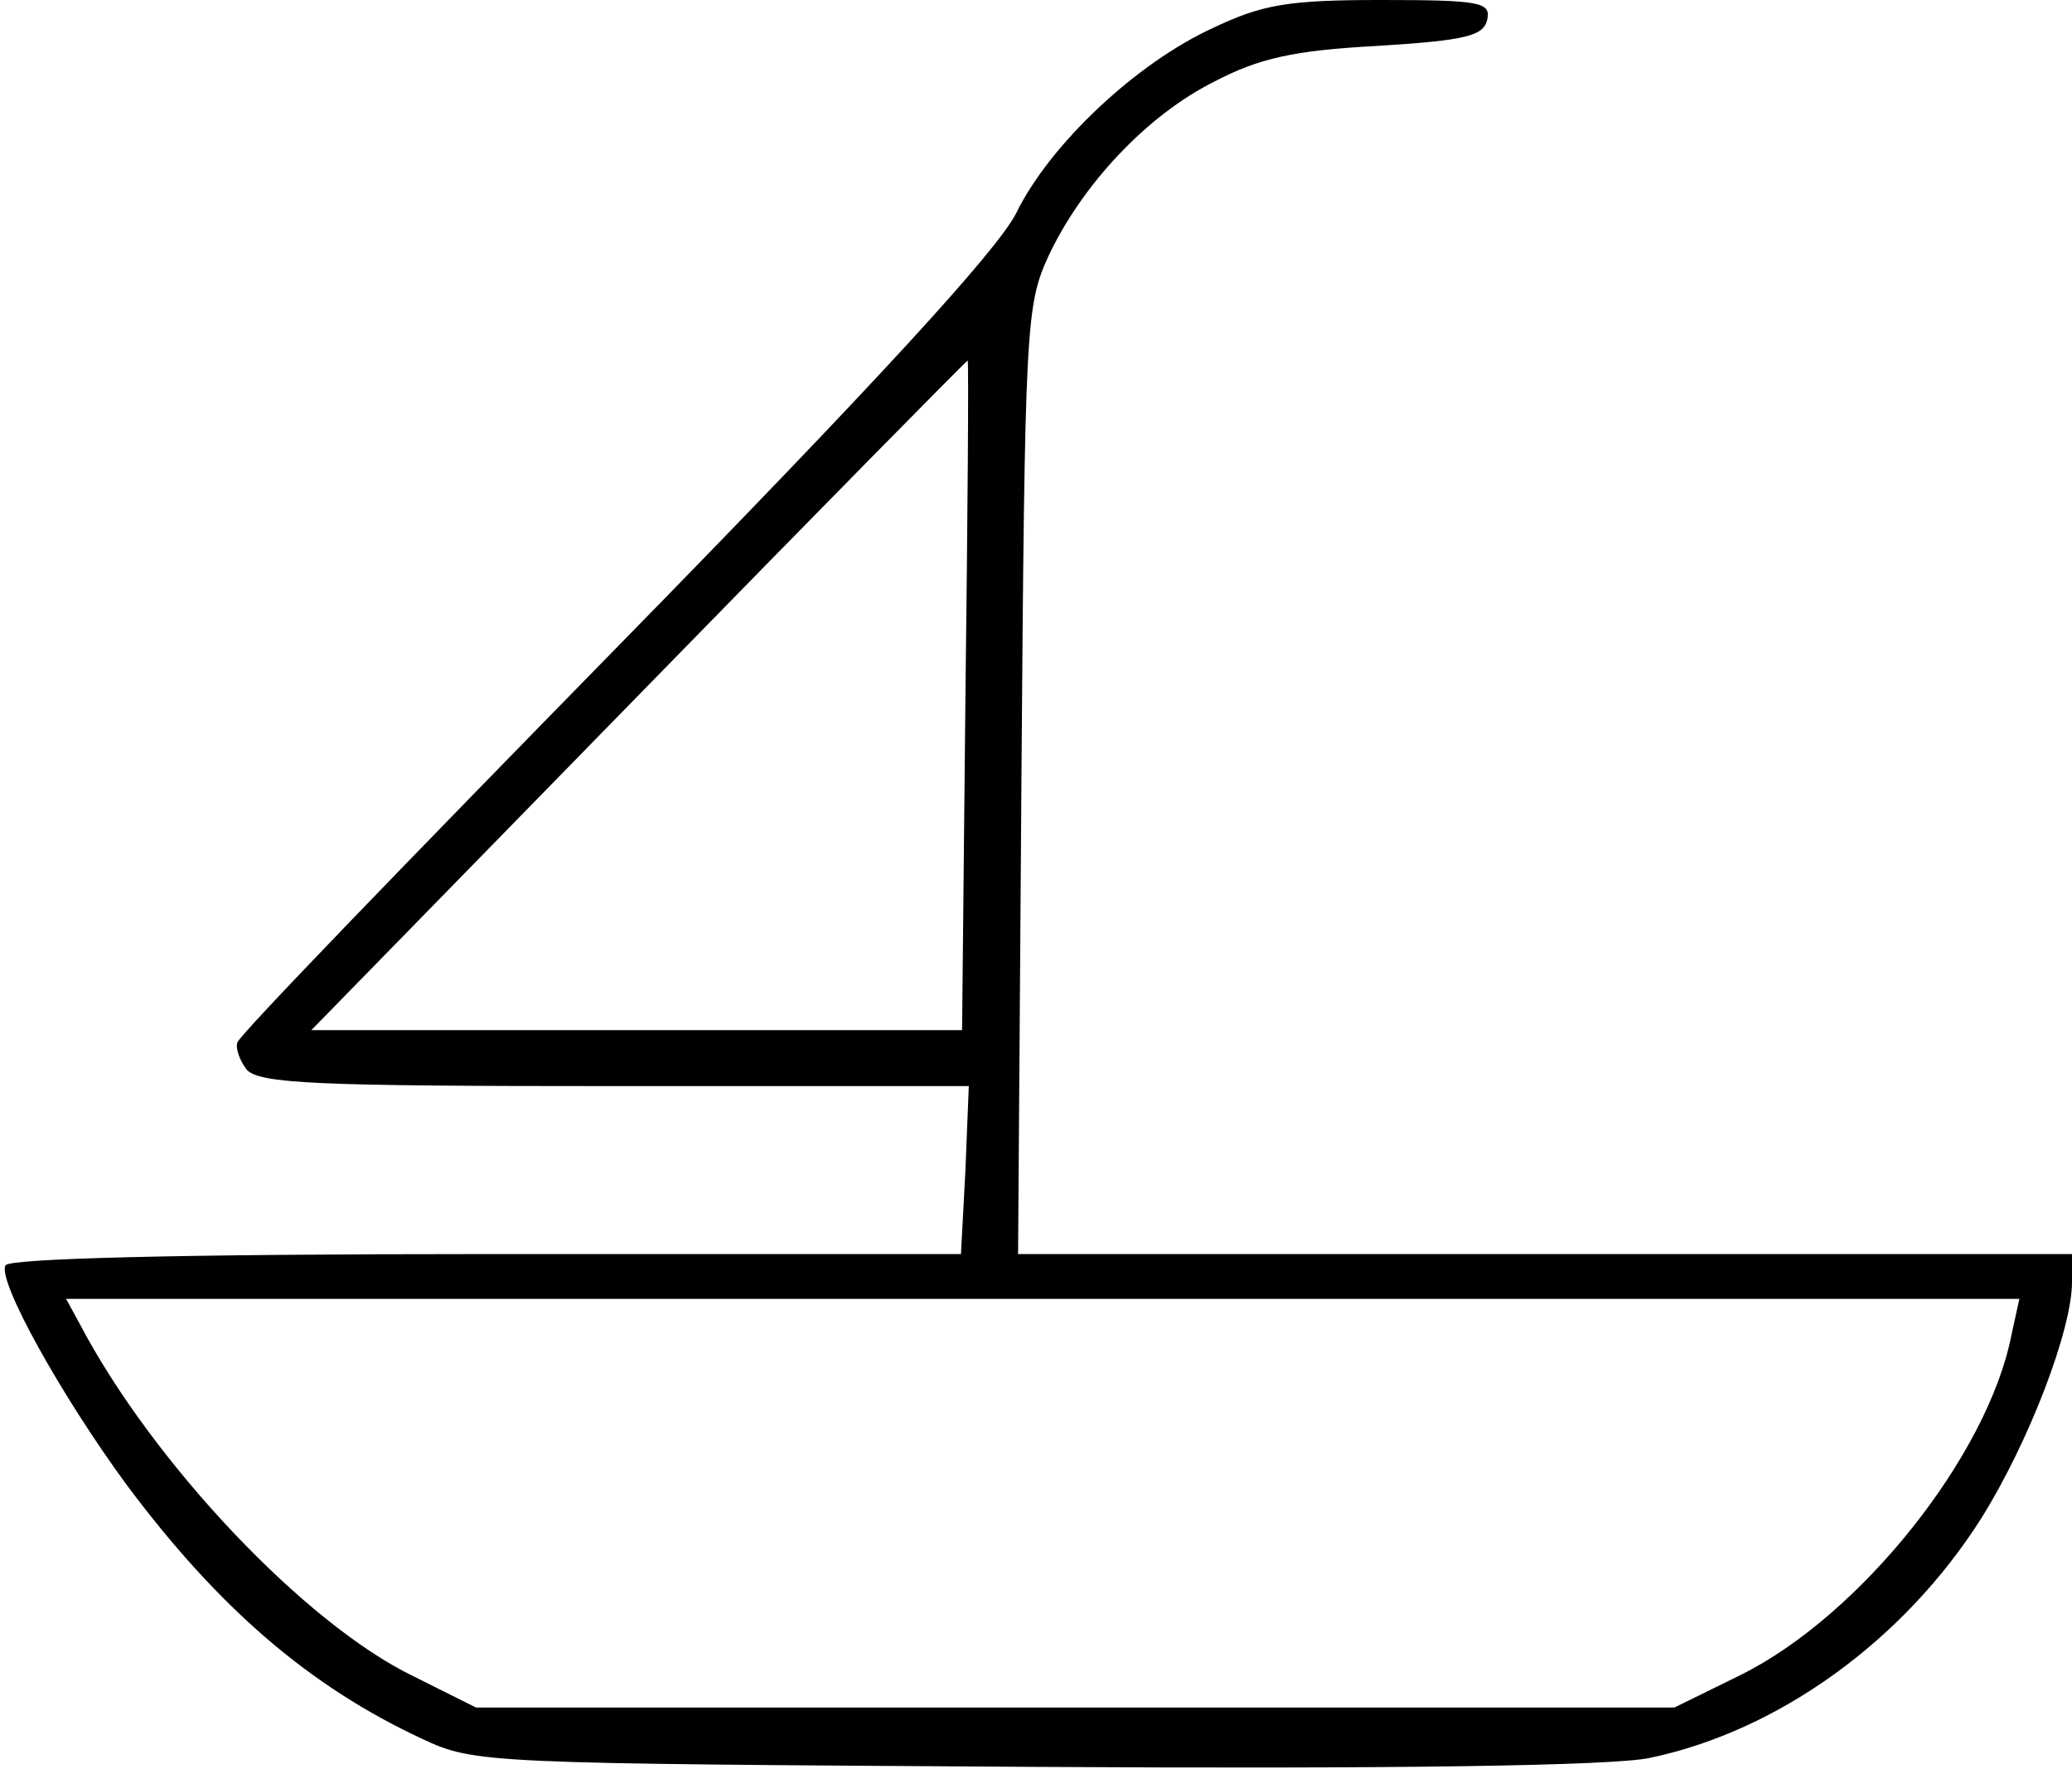 <?xml version="1.0" standalone="no"?>
<!DOCTYPE svg PUBLIC "-//W3C//DTD SVG 20010904//EN"
 "http://www.w3.org/TR/2001/REC-SVG-20010904/DTD/svg10.dtd">
<svg version="1.0" xmlns="http://www.w3.org/2000/svg"
 width="185pt" height="158pt" viewBox="0 0 185 158"
 preserveAspectRatio="xMidYMid meet">
<g transform="translate(0,158) scale(0.1,-0.1)"
fill="#000000" stroke="none">
<path d="M1083 1555 c-68 -31 -146 -104 -176 -166 -18 -34 -122 -148 -358
-389 -184 -188 -336 -345 -337 -351 -2 -5 2 -16 8 -24 11 -13 63 -15 329 -15
l316 0 -3 -75 -4 -75 -423 0 c-278 0 -426 -4 -430 -10 -8 -13 50 -117 108
-196 82 -110 163 -180 264 -227 47 -22 55 -22 547 -25 322 -2 517 1 549 8 115
24 227 105 296 214 42 67 81 168 81 211 l0 25 -470 0 -471 0 3 423 c3 407 4
424 24 468 30 64 88 126 148 156 40 21 71 28 146 32 80 5 95 9 98 24 3 15 -7
17 -95 17 -83 0 -106 -4 -150 -25z m-221 -597 l-3 -298 -290 0 -291 0 293 300
c161 165 293 299 293 298 1 -2 0 -137 -2 -300z m934 -570 c-21 -108 -135 -251
-242 -304 l-59 -29 -535 0 -535 0 -56 28 c-97 47 -233 191 -298 315 l-12 22
872 0 872 0 -7 -32z"/>
</g>
</svg>

